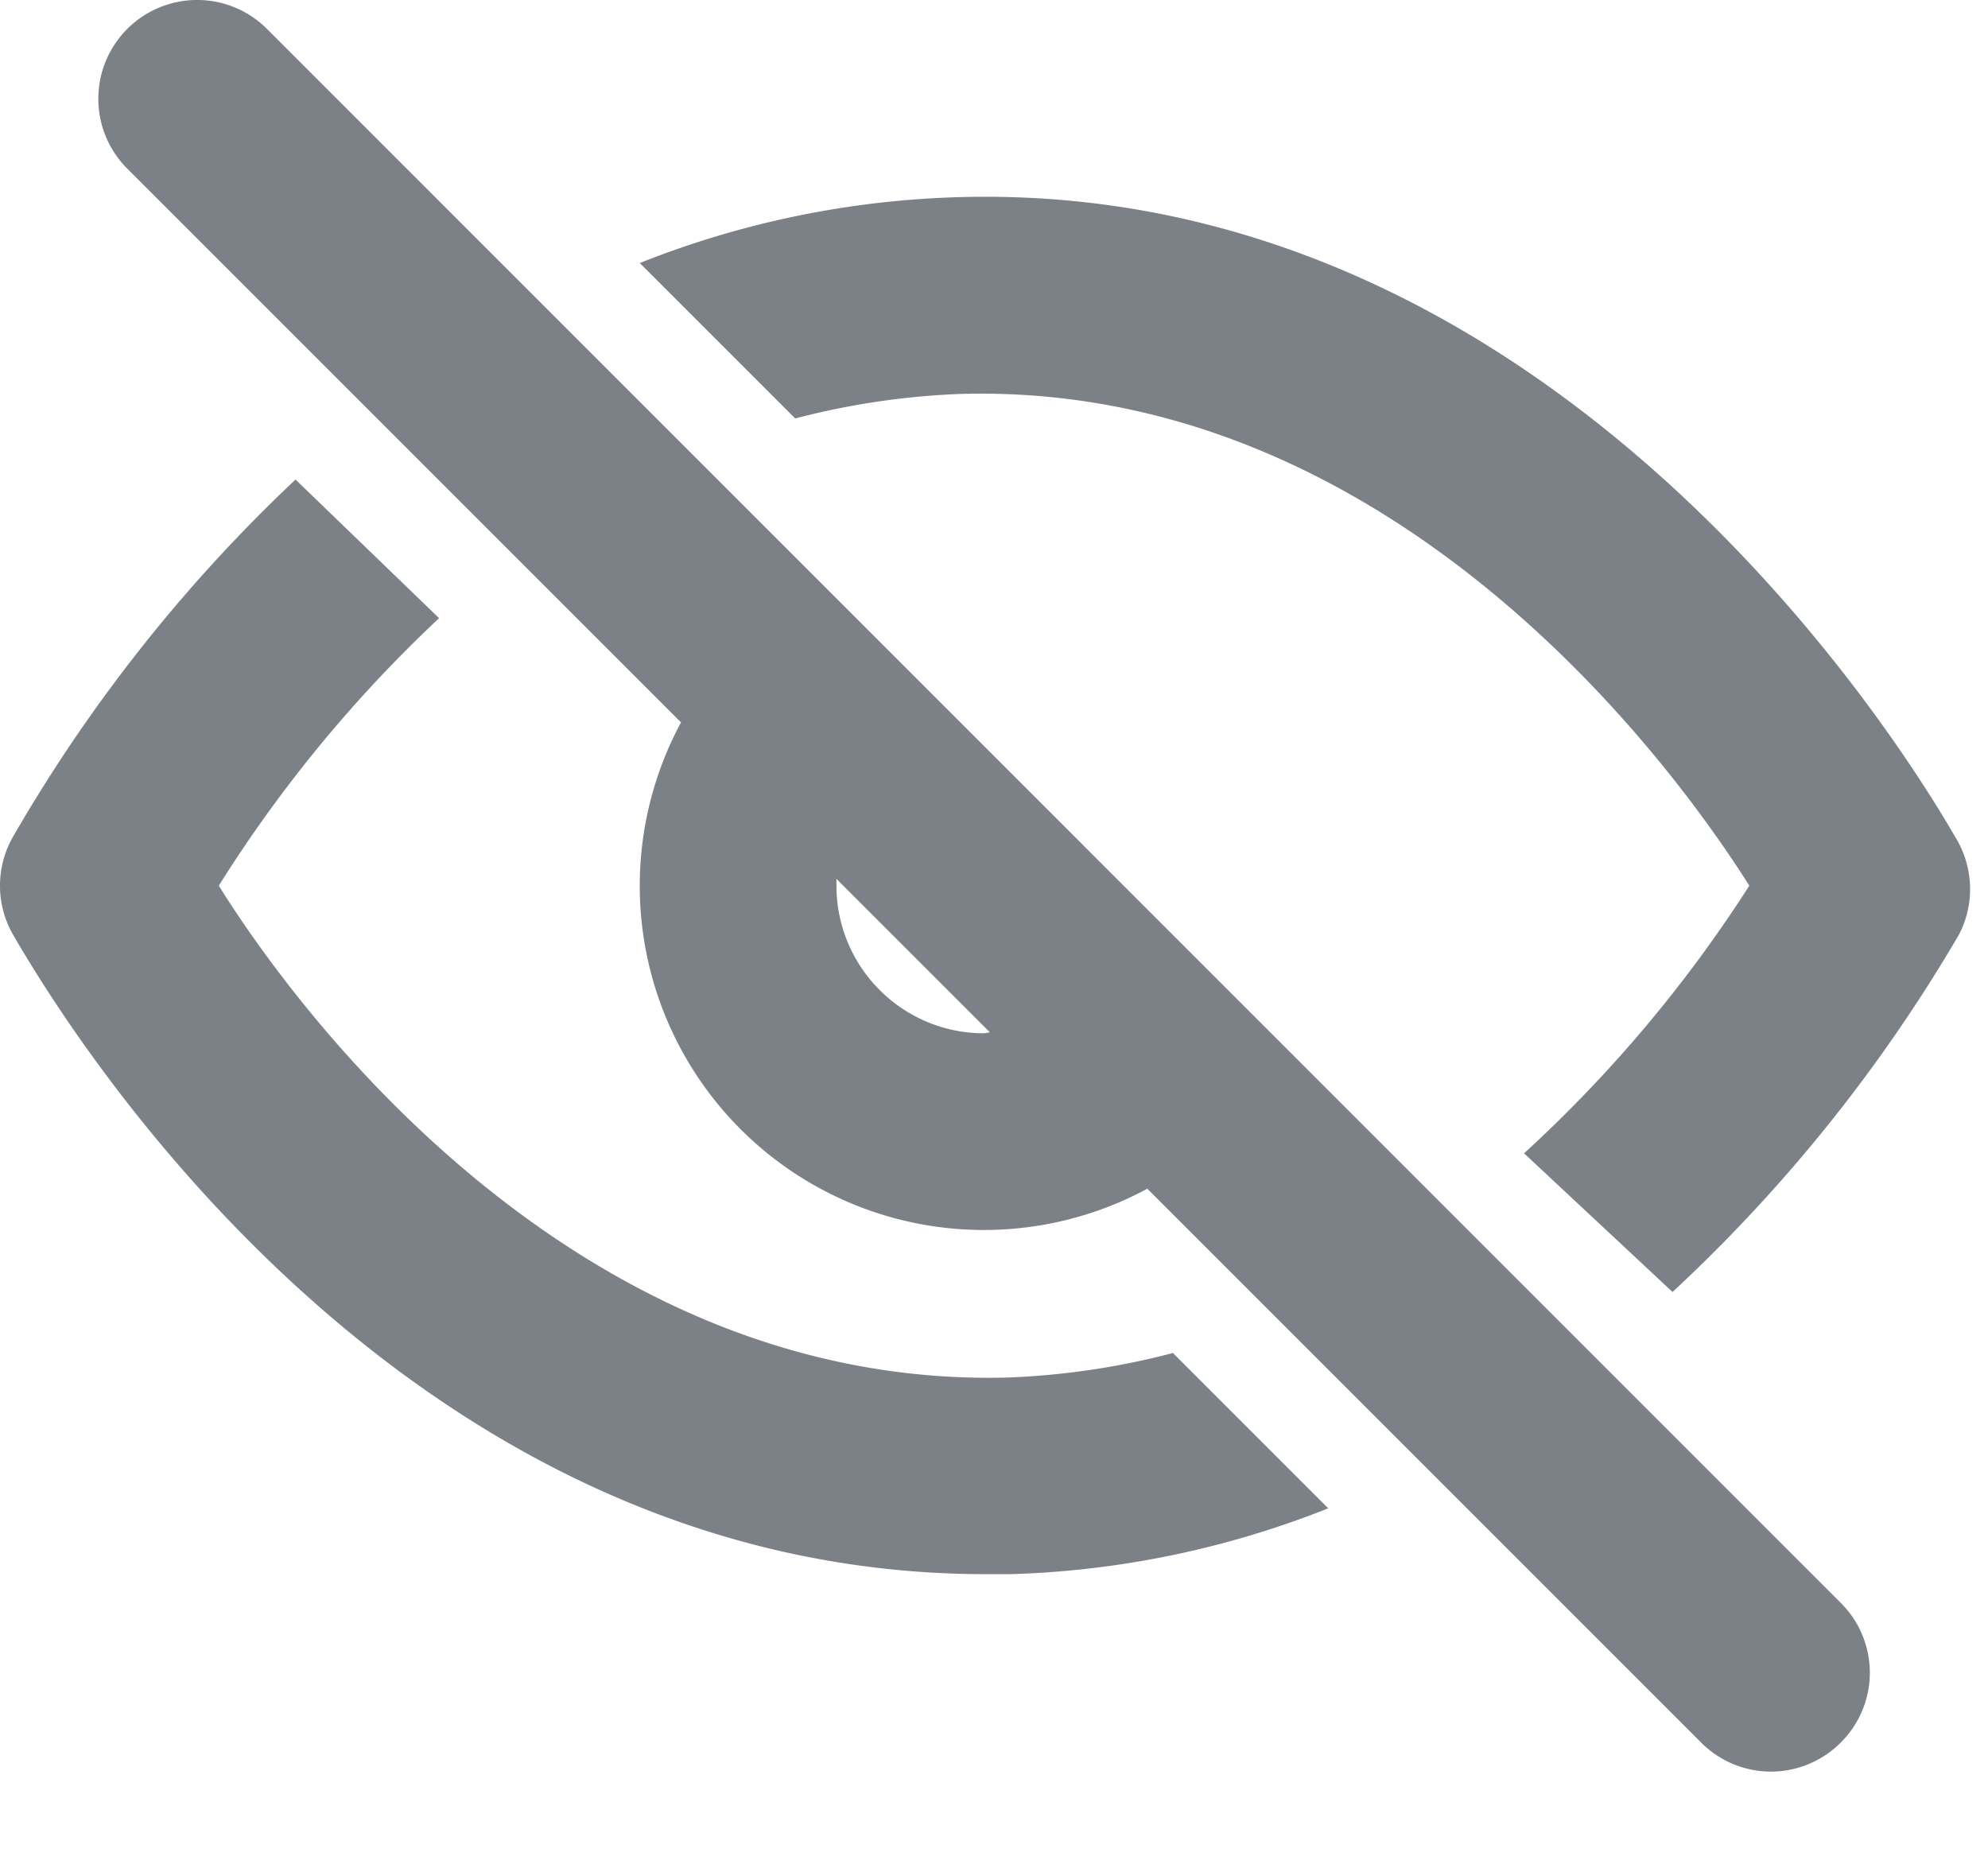 <svg width="16" height="15" xmlns="http://www.w3.org/2000/svg" ><path d="M1.38.027a.795.795 0 0 1 .769.206L14.815 12.9a.792.792 0 0 1 0 1.124.792.792 0 0 1-1.124 0L9.234 9.567a2.77 2.77 0 0 1-3.753-3.753L1.024 1.357a.795.795 0 0 1 .357-1.33Zm.998 3.832 1.156 1.116a10.846 10.846 0 0 0-1.773 2.153c.696 1.117 2.929 4.038 6.333 3.959a6.127 6.127 0 0 0 1.346-.198l1.25 1.25a7.505 7.505 0 0 1-2.556.53h-.198c-4.663 0-7.331-4.282-7.83-5.145a.792.792 0 0 1 0-.792A12.58 12.58 0 0 1 2.378 3.86Zm5.328-2.272c4.726-.143 7.52 4.267 8.028 5.145.15.24.163.542.031.792a12.58 12.58 0 0 1-2.304 2.874l-1.195-1.116a10.846 10.846 0 0 0 1.813-2.154c-.705-1.116-2.937-4.045-6.333-3.958a6.127 6.127 0 0 0-1.346.198L5.149 2.117a7.505 7.505 0 0 1 2.557-.53Zm-.974 5.486v.055c0 .656.532 1.188 1.188 1.188l.047-.008-1.235-1.235Z" fill="#7C8187" /></svg>
